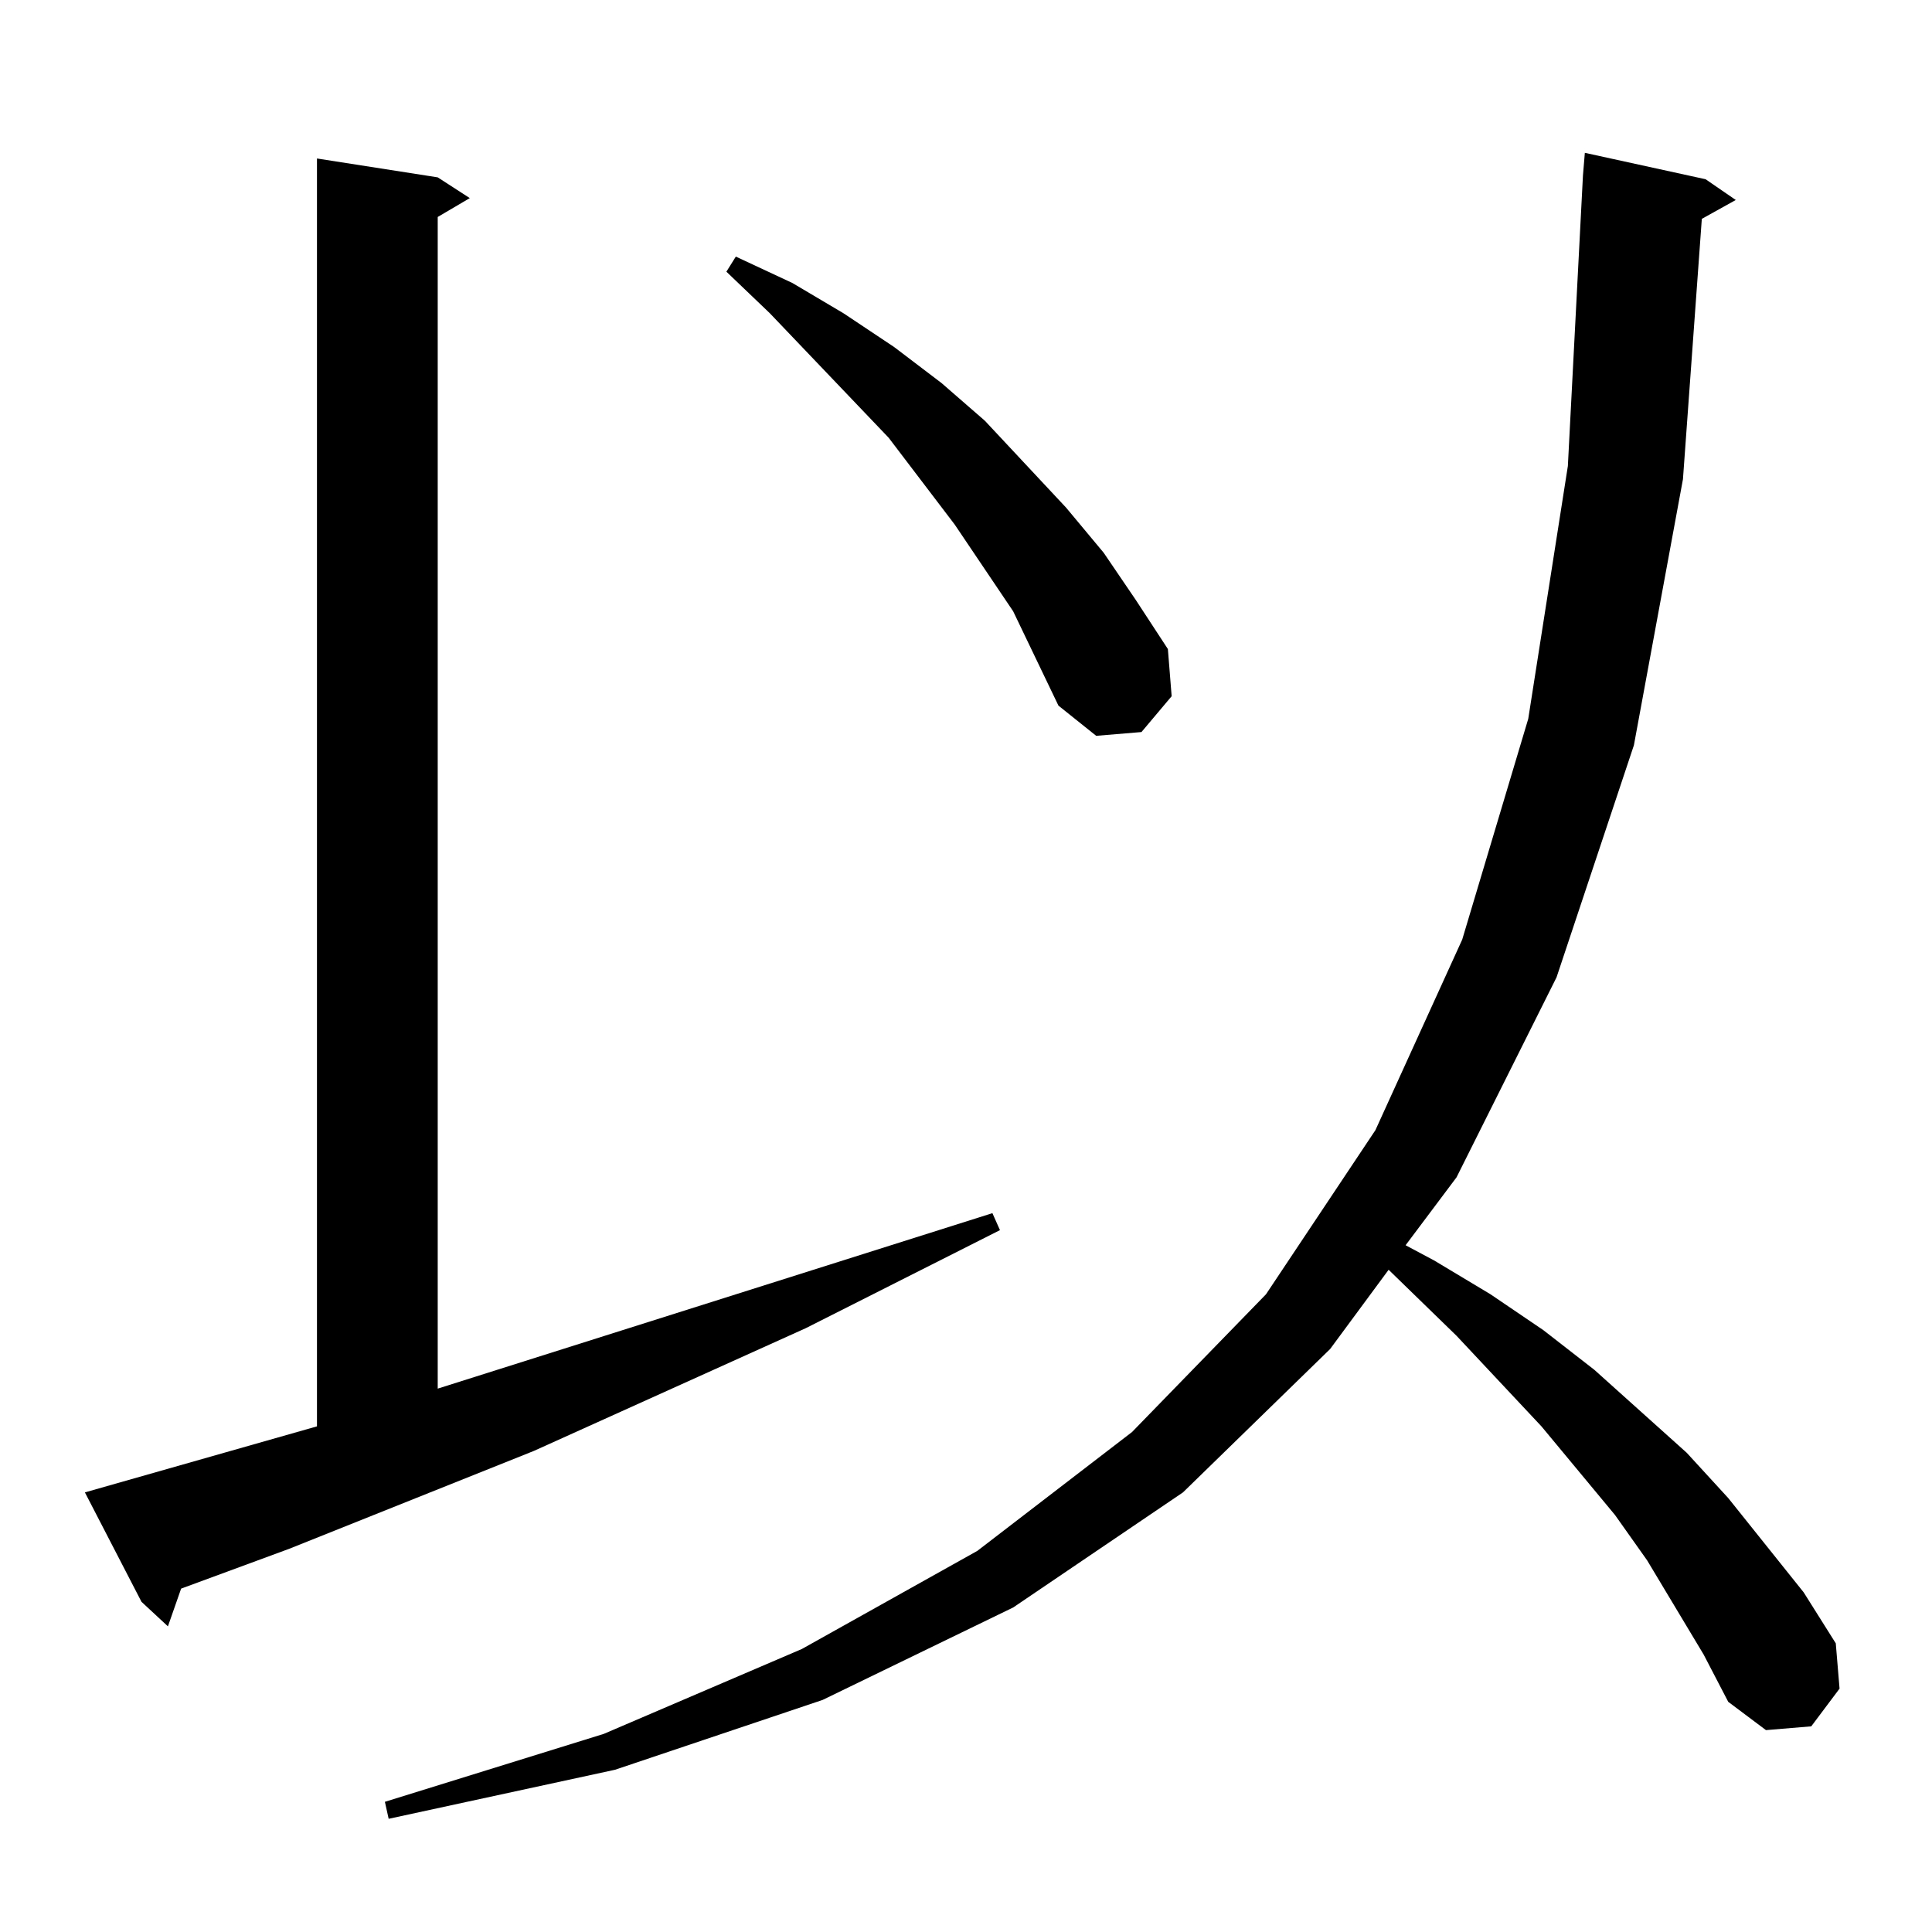 <?xml version="1.0" standalone="no"?>
<!DOCTYPE svg PUBLIC "-//W3C//DTD SVG 1.1//EN" "http://www.w3.org/Graphics/SVG/1.1/DTD/svg11.dtd" >
<svg xmlns="http://www.w3.org/2000/svg" xmlns:xlink="http://www.w3.org/1999/xlink" version="1.1" viewBox="0 -144 1024 1024">
  <g transform="matrix(1 0 0 -1 0 880)">
   <path fill="currentColor"
d="M903 147l-30 50l-17 24l-39 47l-45 48l-36 35l-31 -42l-78 -76l-90 -61l-101 -49l-110 -37l-120 -26l-2 9l116 36l105 45l93 52l82 63l71 73l58 87l46 101l35 117l21 134l8 154l1 12l64 -14l16 -11l-18 -10l-10 -138l-26 -141l-41 -123l-53 -106l-27 -36l15 -8l30 -18
l28 -19l27 -21l49 -44l22 -24l40 -50l17 -27l2 -24l-15 -20l-24 -2l-20 15zM45 233l123 35v672l64 -10l17 -11l-17 -10v-621l294 93l4 -9l-103 -52l-144 -65l-130 -52l-57 -21l-7 -20l-14 13zM537 700l-31 46l-35 46l-63 66l-23 22l5 8l30 -14l27 -16l27 -18l25 -19l23 -20
l43 -46l20 -24l17 -25l17 -26l2 -25l-16 -19l-24 -2l-20 16z" />
  </g>

</svg>
